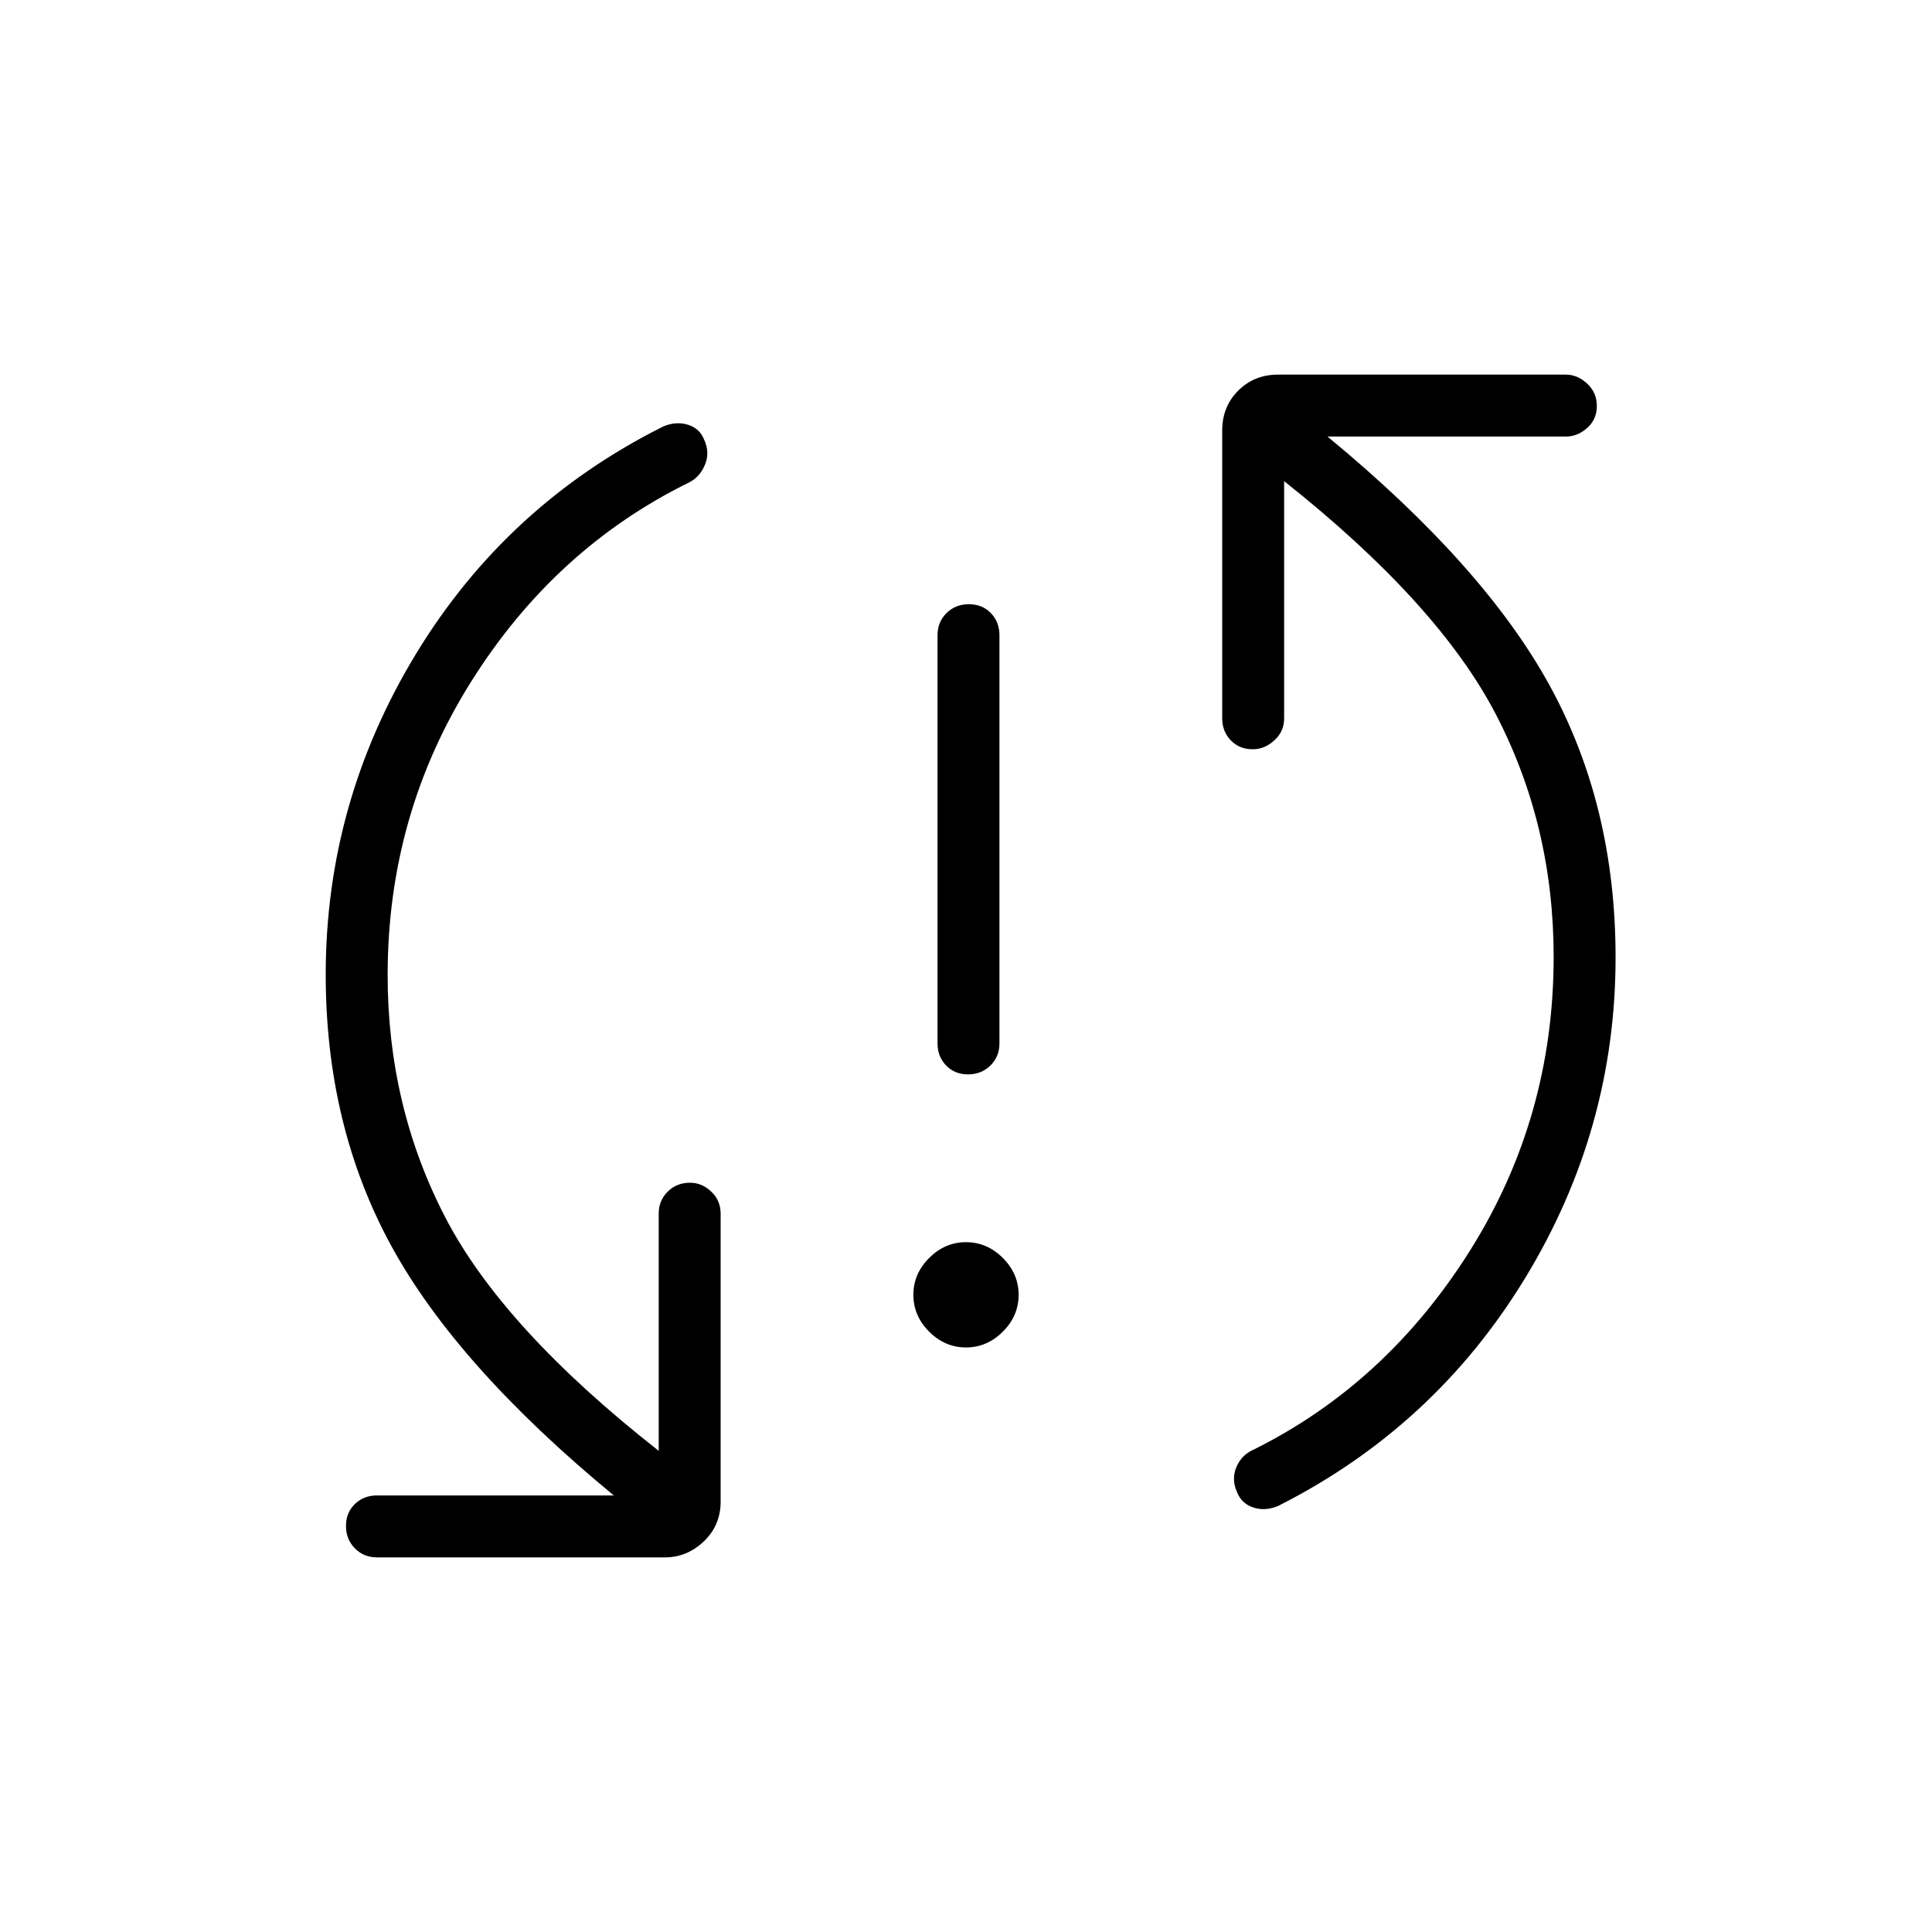 <svg xmlns="http://www.w3.org/2000/svg" height="48" viewBox="0 -960 960 960" width="48"><path d="M480-290.46q-10.46 0-18.31-7.85-7.84-7.84-7.84-18.31 0-10.46 7.84-18.3 7.85-7.85 18.31-7.85 10.46 0 18.31 7.85 7.84 7.84 7.84 18.3 0 10.47-7.84 18.31-7.85 7.85-18.31 7.85Zm1.03-135.69q-6.65 0-10.91-4.42-4.27-4.41-4.27-10.97v-202.84q0-6.56 4.47-10.98 4.47-4.41 11.11-4.41 6.65 0 10.92 4.41 4.27 4.42 4.27 10.98v202.84q0 6.56-4.48 10.97-4.47 4.42-11.11 4.42Zm-288.41-49.31q0 65.17 28.65 120.39t106.04 115.99v-117.84q0-6.56 4.47-10.97 4.47-4.42 11.11-4.42 5.88 0 10.53 4.42 4.66 4.41 4.66 10.97v143.07q0 11.79-8.34 19.74-8.34 7.96-19.36 7.96H187.31q-6.56 0-10.97-4.48-4.42-4.47-4.42-11.11t4.42-10.91q4.41-4.27 10.97-4.27H305q-77.85-64.16-110.5-123.89-32.65-59.73-32.65-134.93 0-85.64 44.96-159.53 44.96-73.88 122.73-112.81 6.38-2.69 12.27-.88 5.88 1.81 8.07 7.42 2.97 6.39.39 12.52-2.57 6.14-7.96 8.79-66.62 32.77-108.16 98.86-41.53 66.09-41.53 145.91ZM772-484.54q0-65.17-28.65-120.39-28.66-55.22-105.27-115.99v117.84q0 6.56-4.86 10.97-4.86 4.42-10.73 4.42-6.64 0-10.91-4.42-4.27-4.41-4.27-10.97v-143.07q0-11.79 7.95-19.74 7.95-7.96 19.74-7.96h143.08q5.79 0 10.58 4.48 4.8 4.47 4.8 11.11t-4.8 10.91q-4.79 4.27-10.58 4.27H659.62q77.84 64.16 110.5 123.89 32.65 59.73 32.65 134.93 0 85.64-45.06 159.53-45.05 73.88-122.63 113.04-6.39 2.69-12.27.77-5.89-1.93-8.08-7.54-2.96-6.39-.39-12.52 2.58-6.14 8.74-8.79 65.84-32.77 107.38-98.86Q772-404.72 772-484.54Z"/></svg>